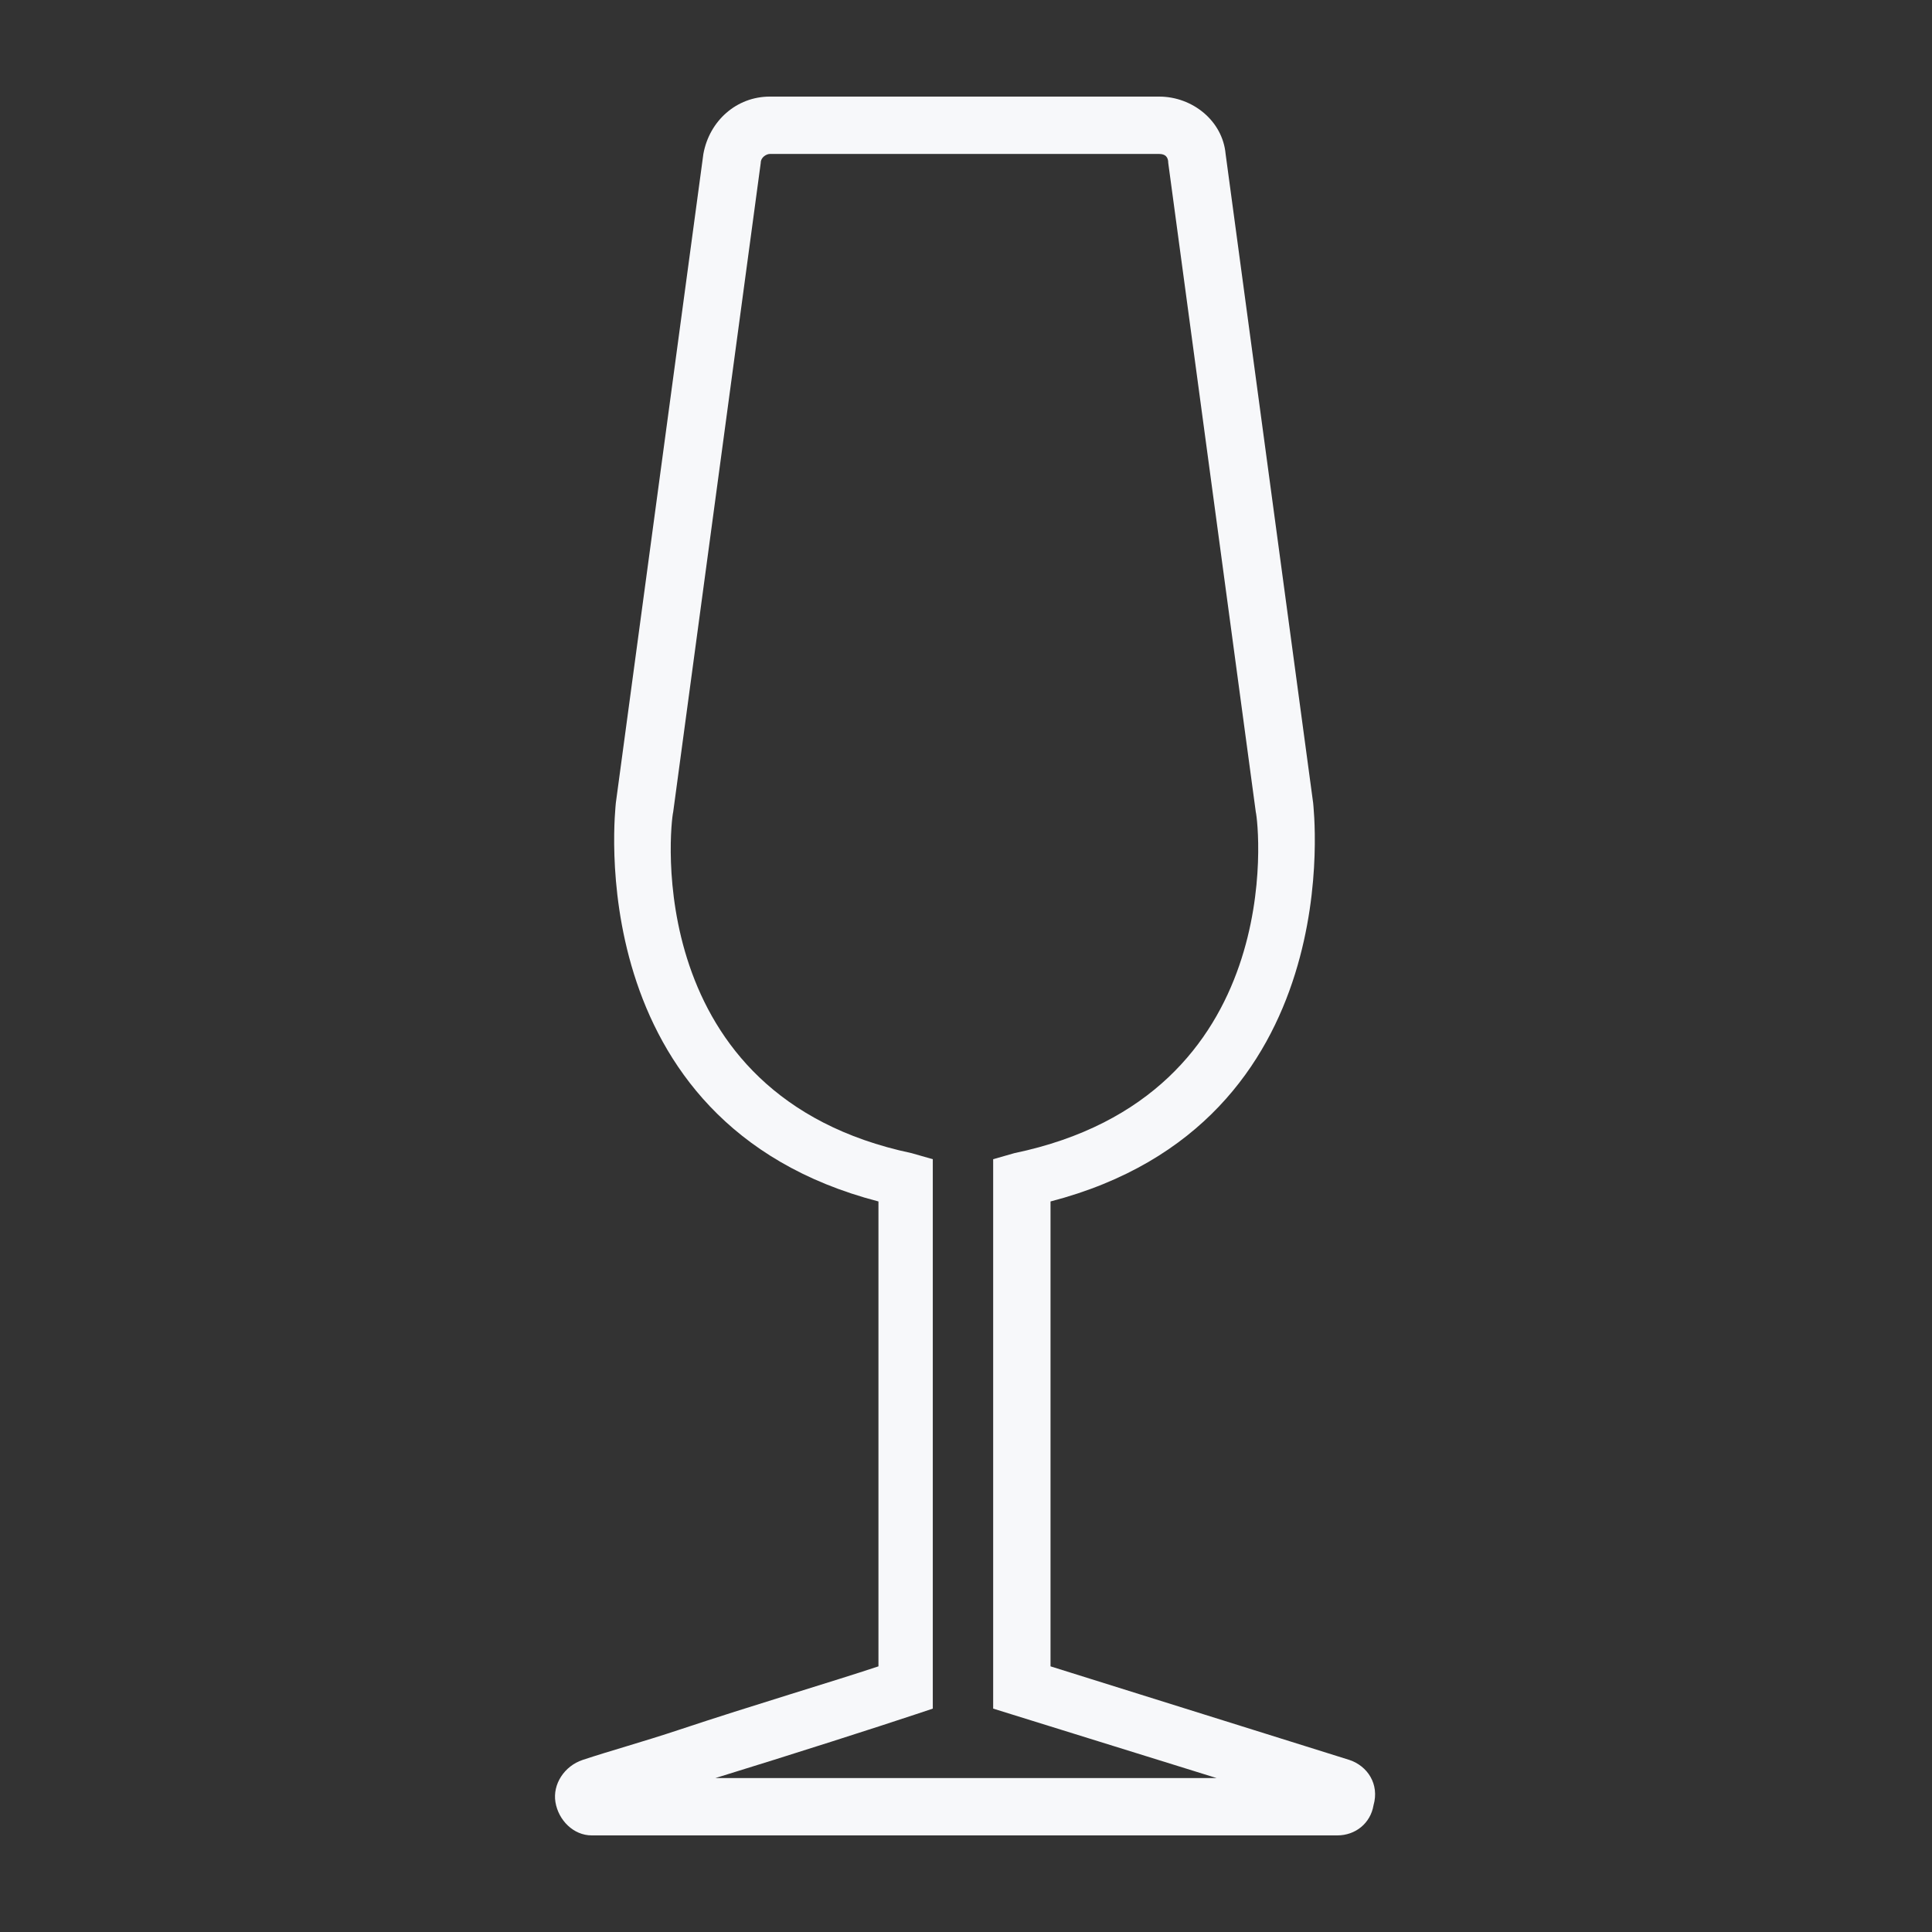<svg version="1.1" xmlns="http://www.w3.org/2000/svg" xmlns:xlink="http://www.w3.org/1999/xlink" x="0px" y="0px" viewBox="0 0 64 64" xml:space="preserve" class="list-icon" width="64"  height="64" ><rect x="0" y="0" width="64" height="64" fill="#333333" stroke="none"/><style type="text/css" fill="#F7F8FA">.st0{display: none}</style><g class="st0" id="Layer_2" fill="#F7F8FA"><rect class="st1" x="0" width="64" height="64" fill="#F7F8FA"></rect></g><g id="Layer_1" fill="#F7F8FA"><path class="st2" d="M44.7,58.3l-9.9-3.1l0-15.4c10-2.6,8.7-13.1,8.7-13.2L40.6,5.1c-0.1-1.1-1.1-1.9-2.2-1.9H25.5
		c-1.1,0-2,0.8-2.2,1.9l-2.9,21.5c0,0.1-1.3,10.6,8.7,13.2l0,15.4c-1.5,0.5-4.2,1.3-6.6,2.1c-1.2,0.4-2.3,0.7-3.2,1
		c-0.6,0.2-1,0.8-0.9,1.4c0.1,0.6,0.6,1.1,1.2,1.1l24.7,0c0.6,0,1.1-0.4,1.2-1C45.7,59.1,45.3,58.5,44.7,58.3z M23.7,58.9
		c2.6-0.8,5.4-1.7,6.6-2.1l0.6-0.2l0-18.2l-0.7-0.2c-9-1.9-8-10.9-7.9-11.3l2.9-21.5c0-0.2,0.2-0.3,0.3-0.3h12.9
		c0.2,0,0.3,0.1,0.3,0.3l2.9,21.5c0.1,0.4,1.1,9.4-8,11.3l-0.7,0.2l0,18.2l7.4,2.3L23.7,58.9z" fill="#F7F8FA"></path></g></svg>